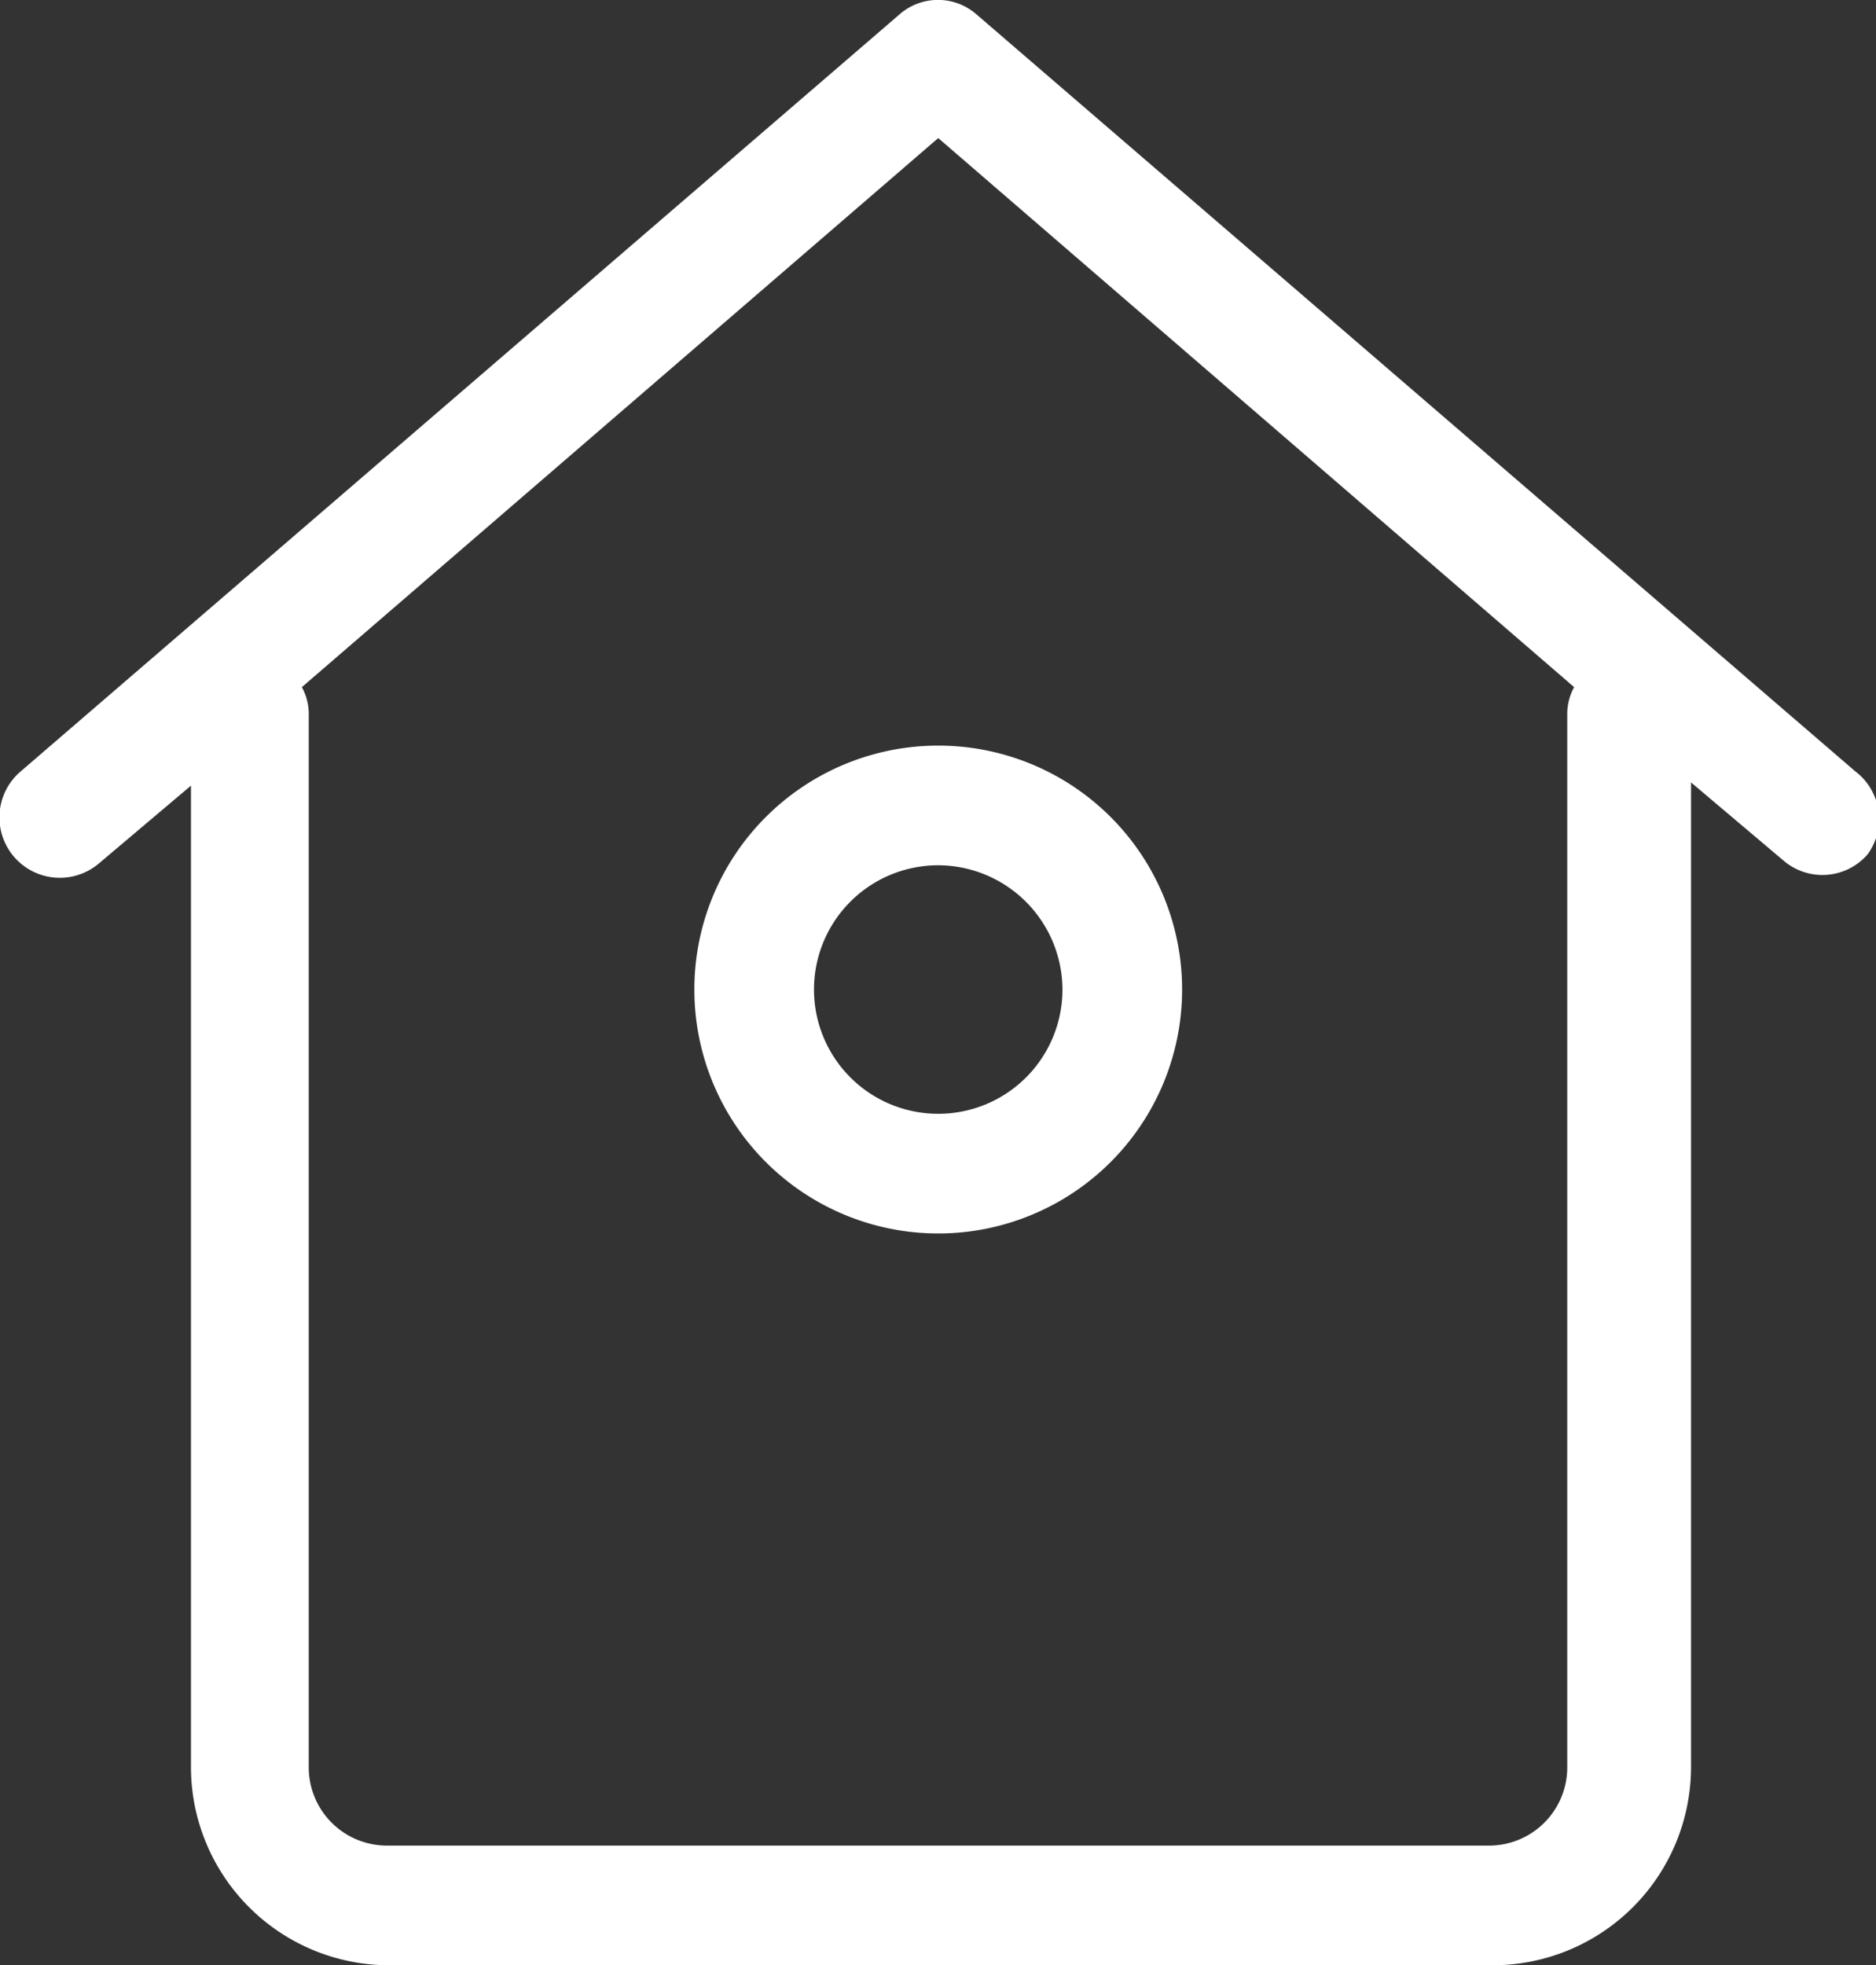 <svg xmlns="http://www.w3.org/2000/svg" viewBox="0 0 40.77 42.7">
    <rect x="0" y="0" width="40.77" height="42.7" fill="#333333" stroke="none"/>
    <defs>
        <style>.cls-1{fill:#fff;}</style>
    </defs>
    <title>资源 12</title>
    <g id="图层_2" data-name="图层 2">
        <g id="图层_1-2" data-name="图层 1">
            <path class="cls-1" d="M40.32,16.76,21.23.32a1.27,1.27,0,0,0-1.69,0L.45,16.76a1.3,1.3,0,0,0,1.7,2l2-1.69V38.4a4.31,4.31,0,0,0,4.3,4.3h24a4.31,4.31,0,0,0,4.3-4.3V17l2,1.69a1.3,1.3,0,0,0,1.84-.13A1.3,1.3,0,0,0,40.32,16.76ZM34.06,15.5V38.4a1.7,1.7,0,0,1-1.7,1.7H8.41a1.7,1.7,0,0,1-1.7-1.7V15.5a1.21,1.21,0,0,0-.15-.57L20.39,3,34.21,14.93A1.21,1.21,0,0,0,34.06,15.5Z"/>
            <path class="cls-1" d="M15.09,21.5a5.3,5.3,0,1,0,5.3-5.3A5.3,5.3,0,0,0,15.09,21.5Zm8,0a2.7,2.7,0,1,1-2.7-2.7A2.71,2.71,0,0,1,23.09,21.5Z"/>
        </g>
    </g>
</svg>
